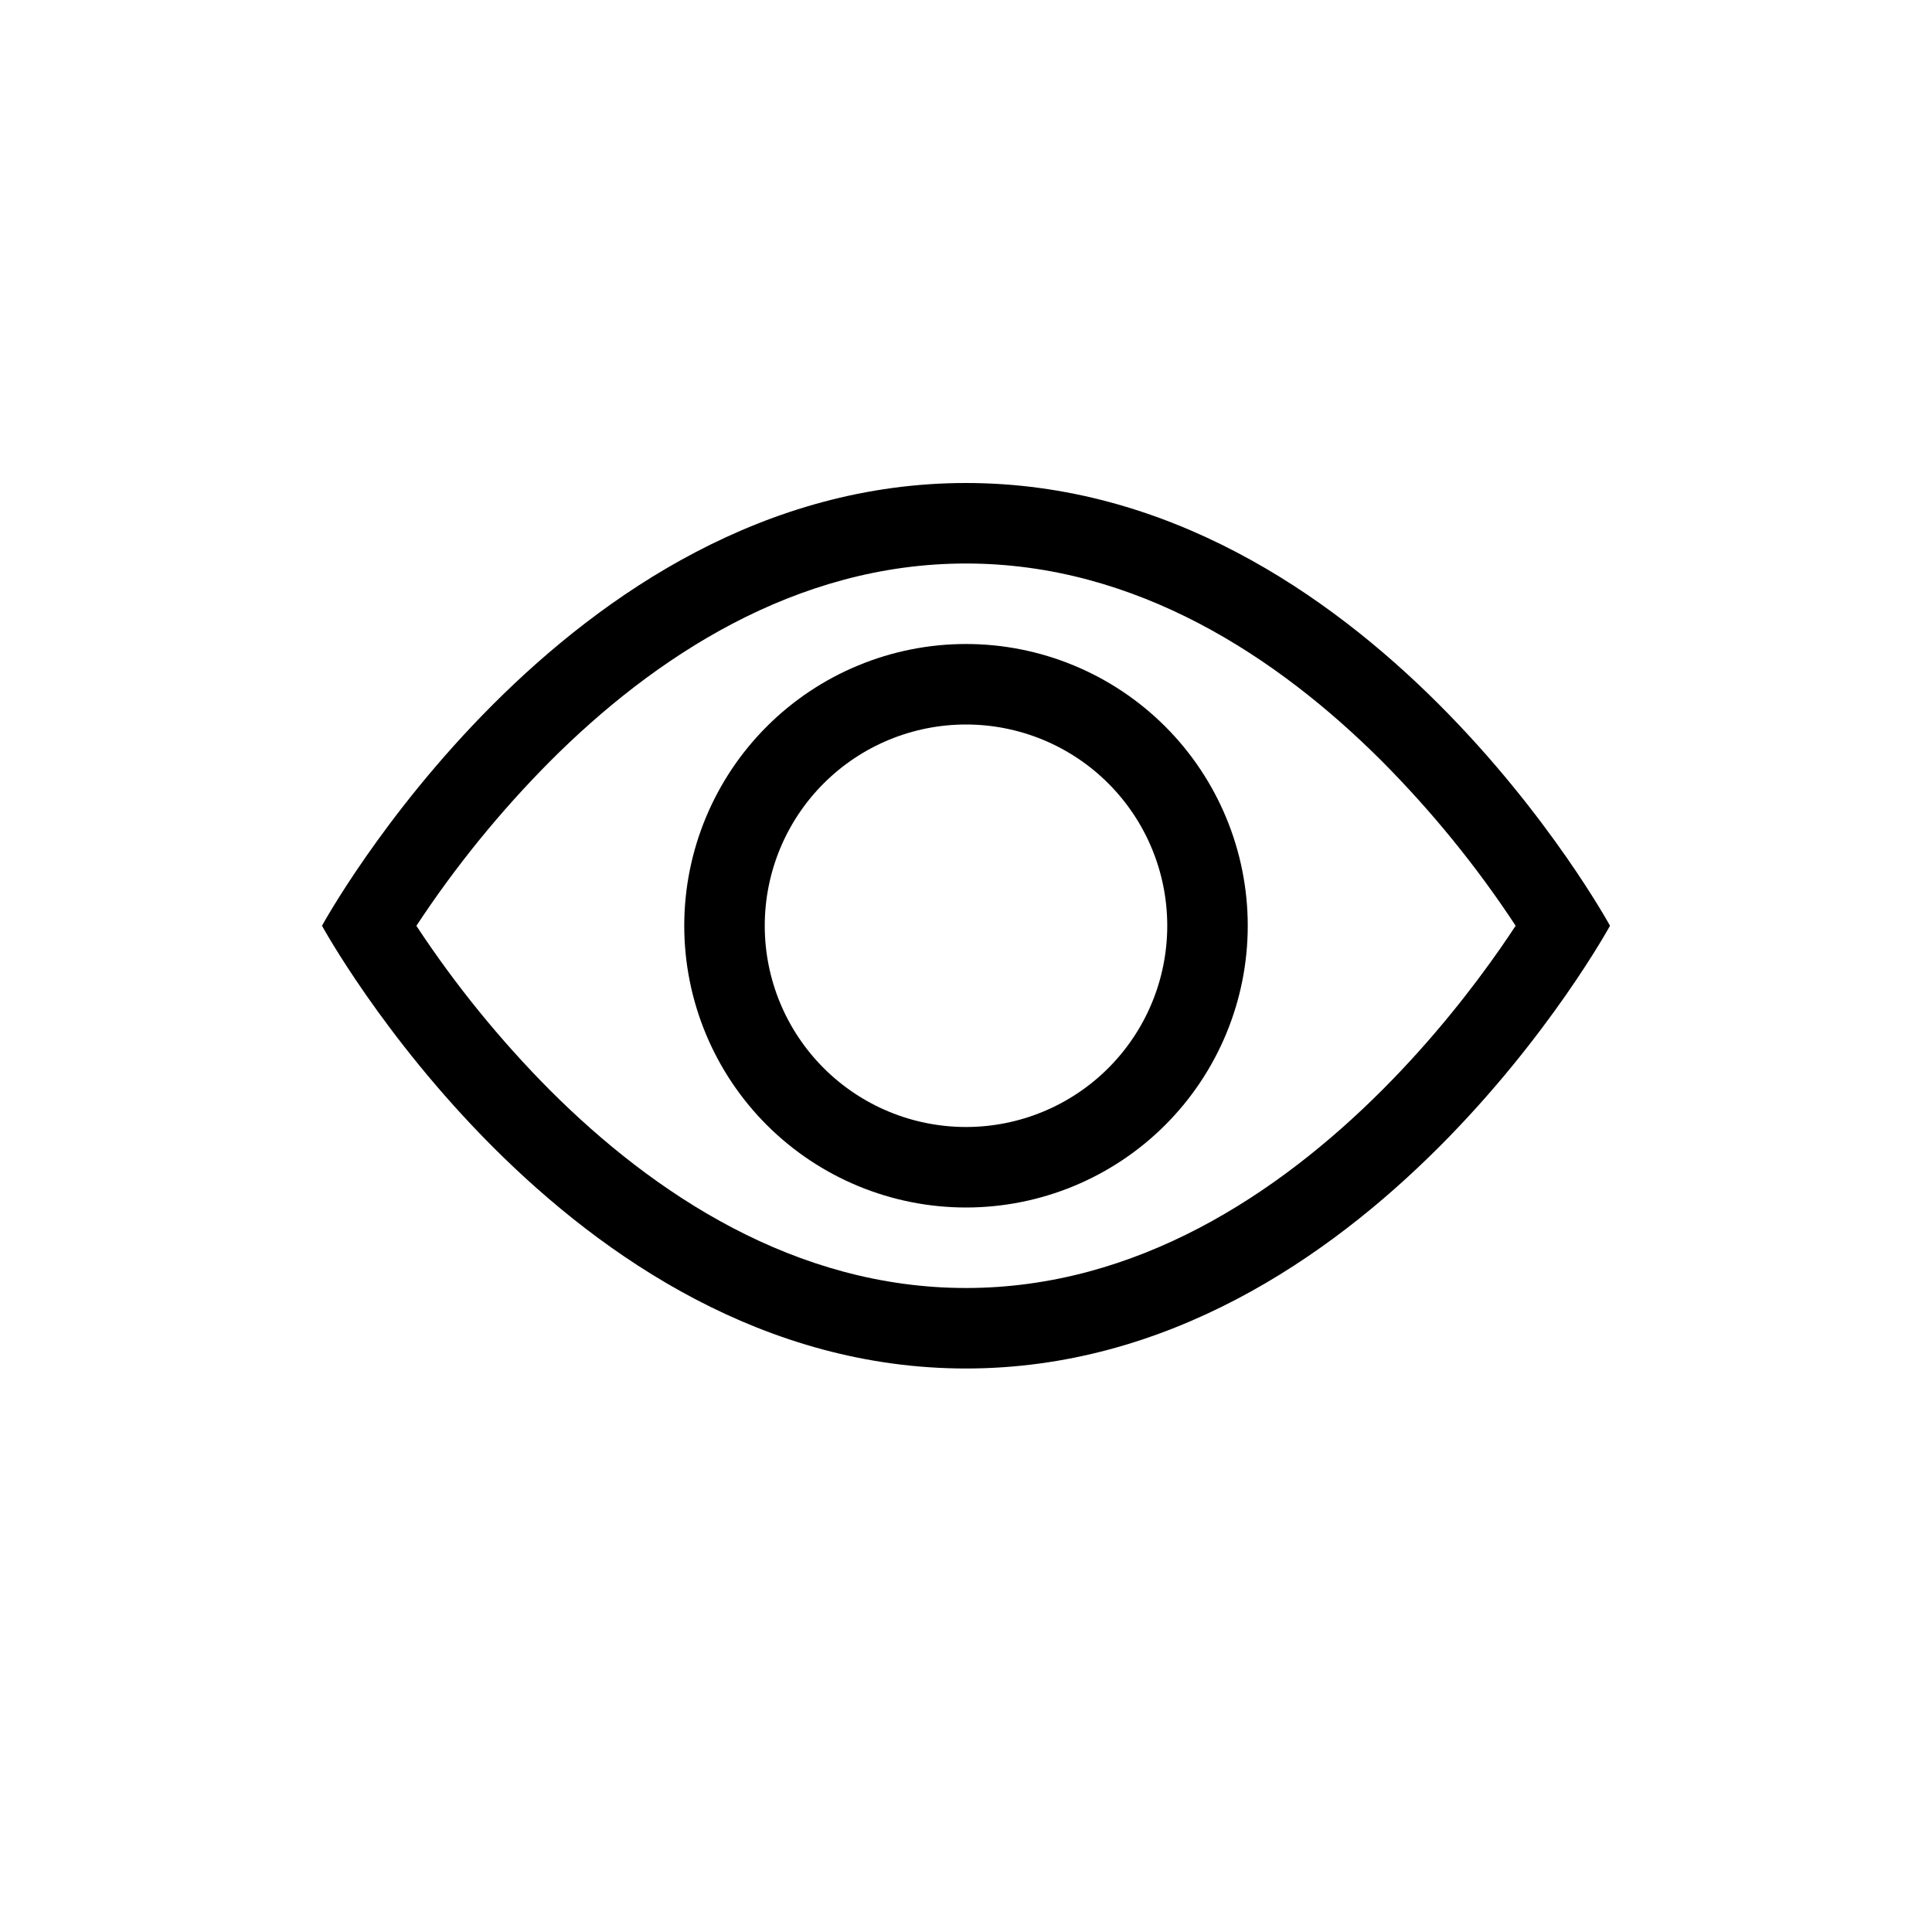 <svg width="24" height="24" viewBox="0 0 24 24" fill="none" xmlns="http://www.w3.org/2000/svg">
<path d="M20 11.5C20 11.5 17 6 12 6C7 6 4 11.5 4 11.5C4 11.5 7 17 12 17C17 17 20 11.5 20 11.5ZM5.173 11.5C5.657 10.765 6.213 10.081 6.833 9.457C8.12 8.168 9.88 7 12 7C14.12 7 15.879 8.168 17.168 9.457C17.788 10.081 18.345 10.765 18.828 11.5C18.77 11.587 18.706 11.683 18.633 11.788C18.298 12.268 17.803 12.908 17.168 13.543C15.879 14.832 14.119 16 12 16C9.88 16 8.121 14.832 6.832 13.543C6.212 12.919 5.656 12.235 5.172 11.5H5.173Z" fill="black"/>
<path d="M12 9C11.337 9 10.701 9.263 10.232 9.732C9.763 10.201 9.5 10.837 9.5 11.5C9.5 12.163 9.763 12.799 10.232 13.268C10.701 13.737 11.337 14 12 14C12.663 14 13.299 13.737 13.768 13.268C14.237 12.799 14.5 12.163 14.5 11.5C14.5 10.837 14.237 10.201 13.768 9.732C13.299 9.263 12.663 9 12 9ZM8.5 11.5C8.5 10.572 8.869 9.681 9.525 9.025C10.181 8.369 11.072 8 12 8C12.928 8 13.819 8.369 14.475 9.025C15.131 9.681 15.5 10.572 15.5 11.5C15.5 12.428 15.131 13.319 14.475 13.975C13.819 14.631 12.928 15 12 15C11.072 15 10.181 14.631 9.525 13.975C8.869 13.319 8.5 12.428 8.5 11.5Z" fill="black"/>
</svg>
